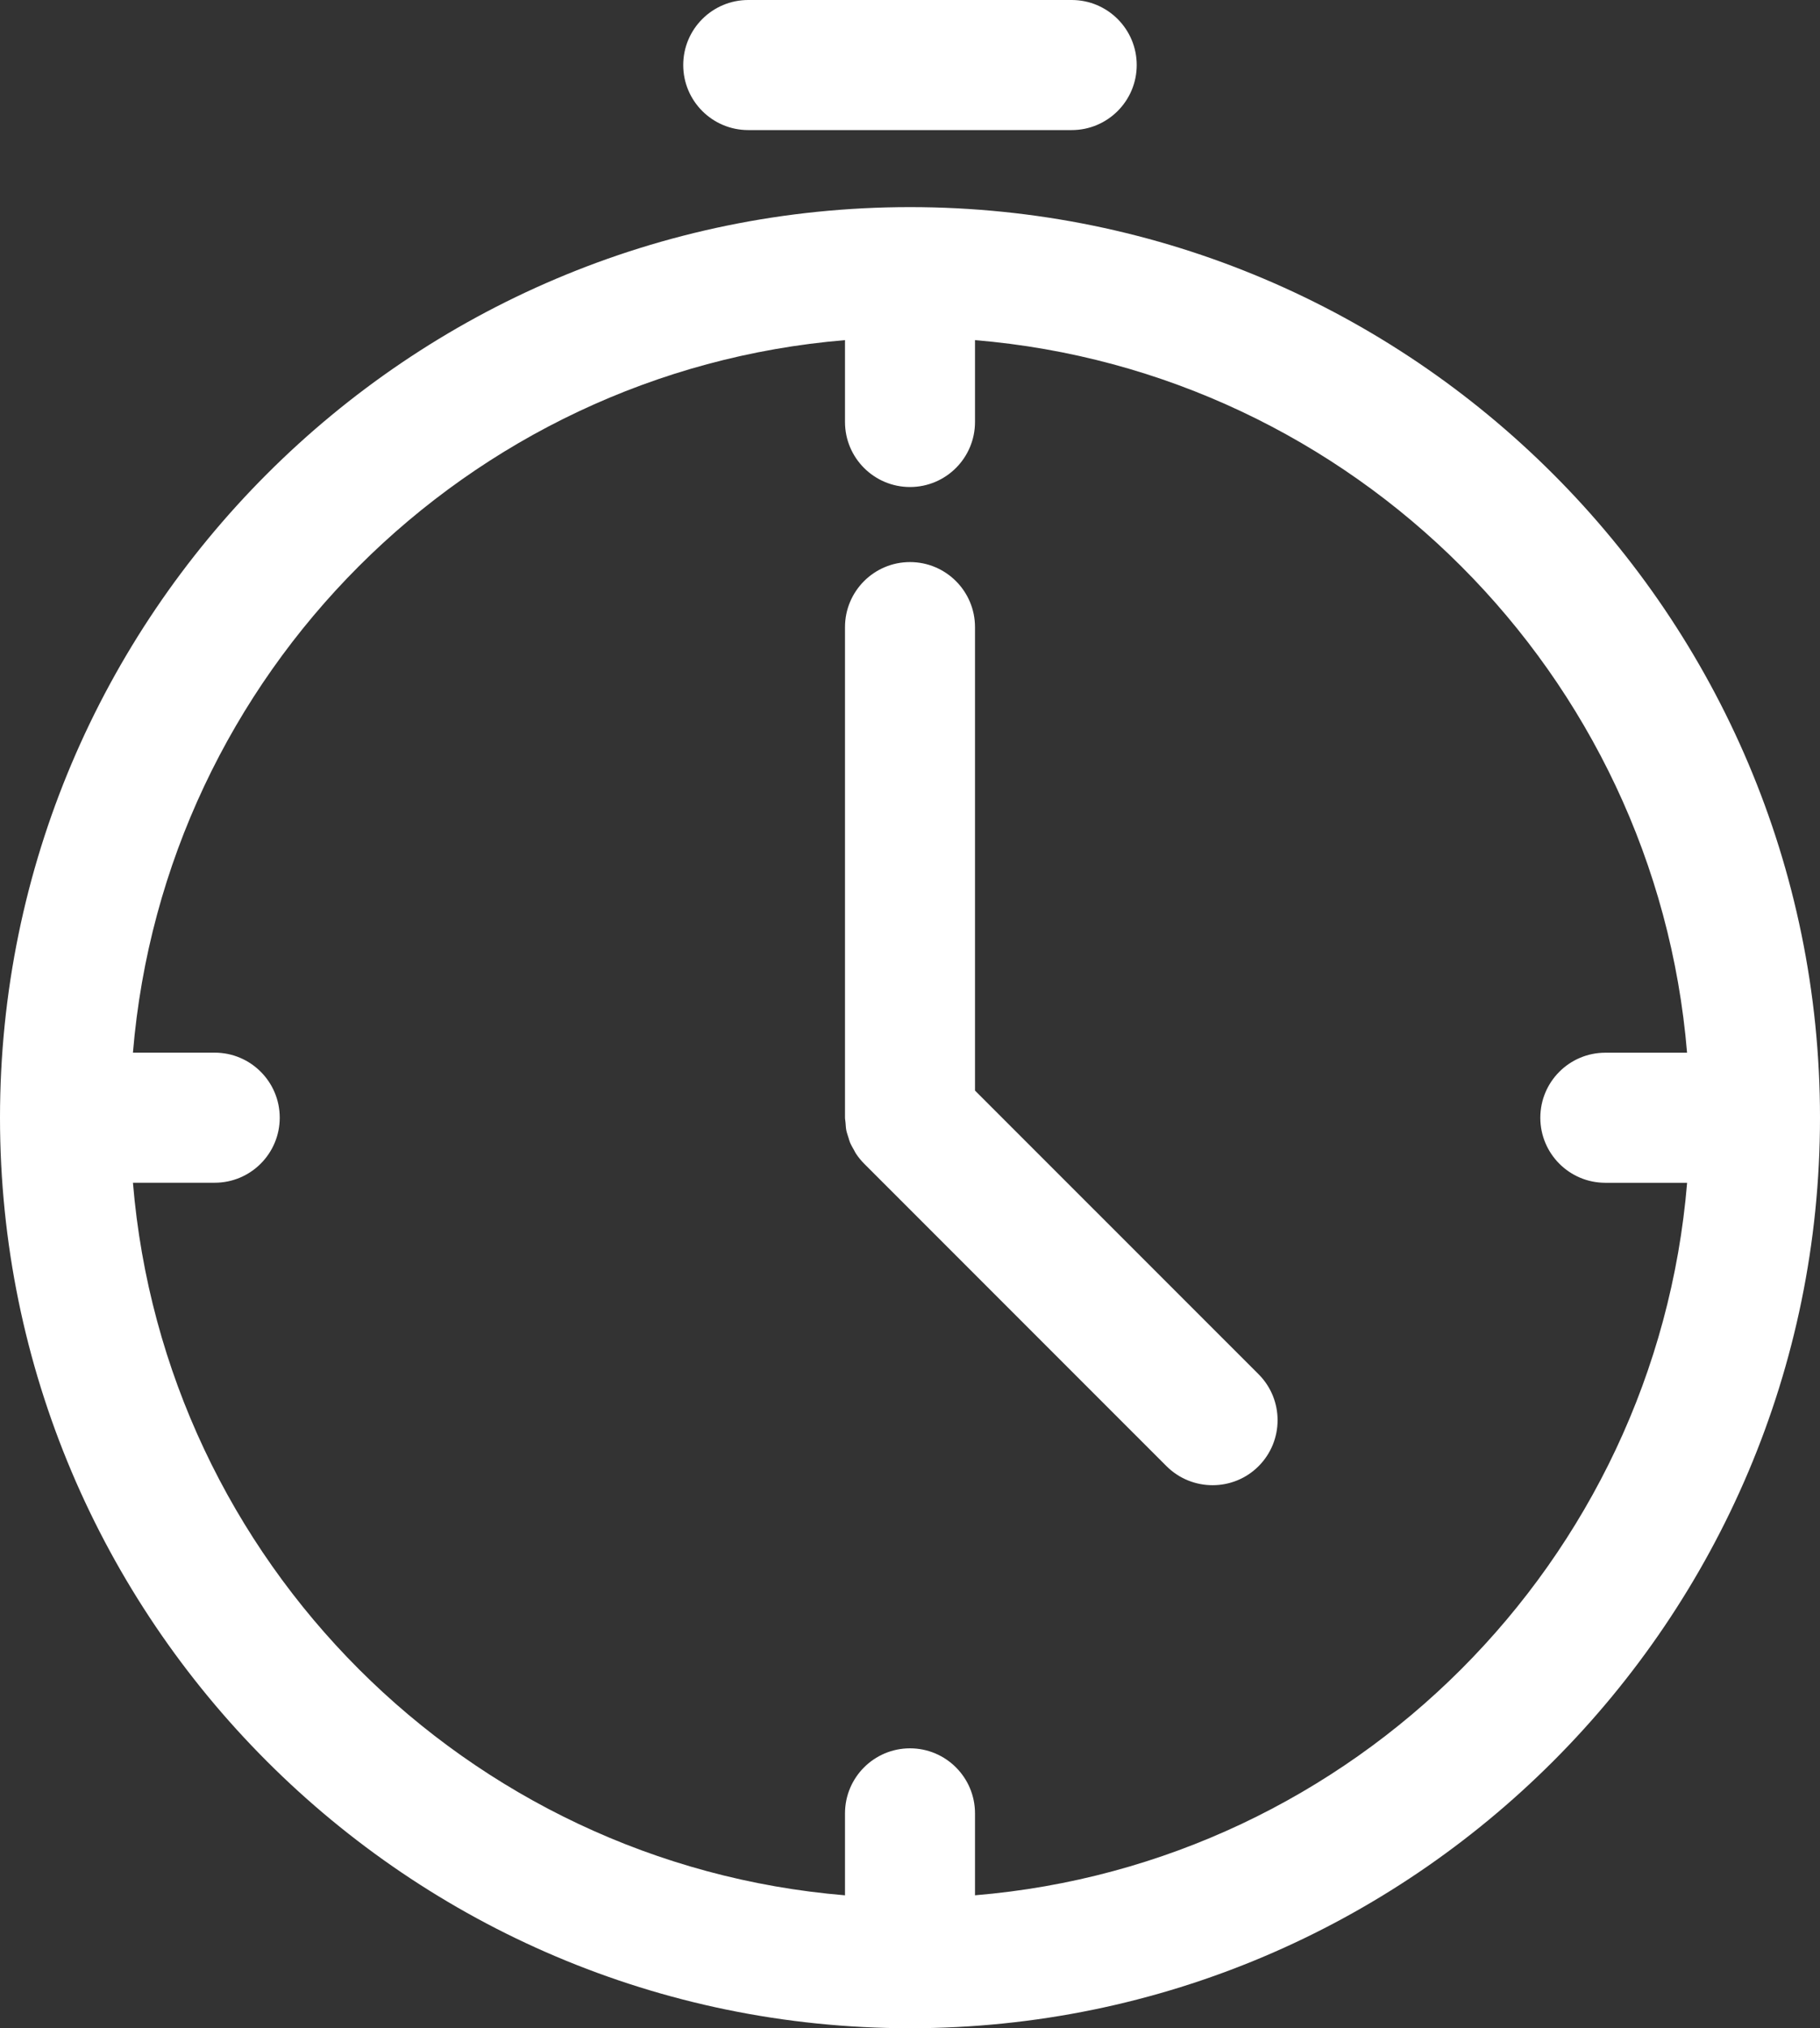 <svg version="1" xmlns="http://www.w3.org/2000/svg" width="70" height="77.96" viewBox="689.424 831.079 70 77.96" enable-background="new 689.424 831.079 70 77.96"><rect x="689.424" y="831.079" width="70" height="77.96" fill="#333333" stroke="none"/><path fill="#fff" d="M724.424 839.04c-19.3 0-35 15.7-35 35s15.7 35 35 35 35-15.7 35-35-15.7-35-35-35zm2.5 64.888v-3.147c0-1.38-1.12-2.5-2.5-2.5s-2.5 1.12-2.5 2.5v3.15c-14.55-1.208-26.18-12.838-27.387-27.39h3.146c1.38 0 2.5-1.12 2.5-2.5s-1.12-2.5-2.5-2.5h-3.146c1.207-14.55 12.836-26.18 27.387-27.388v3.146c0 1.38 1.12 2.5 2.5 2.5s2.5-1.12 2.5-2.5v-3.146c14.55 1.207 26.18 12.837 27.387 27.39h-3.144c-1.38 0-2.5 1.118-2.5 2.5 0 1.38 1.12 2.5 2.5 2.5h3.146c-1.206 14.55-12.836 26.18-27.387 27.387v-.002zm0-30.924v-17.82c0-1.38-1.12-2.5-2.5-2.5s-2.5 1.12-2.5 2.5v18.855c0 .064.016.128.02.19.01.1.01.197.03.294.02.1.054.19.083.284.02.06.032.122.058.182.045.106.103.205.16.305.023.042.042.086.07.127.093.142.2.27.32.392l11.626 11.624c.49.487 1.13.73 1.772.73.64 0 1.28-.243 1.767-.73.976-.978.976-2.56 0-3.536l-10.904-10.9-.002.002zm-8.722-36.925h12.442c1.38 0 2.5-1.12 2.5-2.5s-1.12-2.5-2.5-2.5h-12.442c-1.38 0-2.5 1.12-2.5 2.5s1.12 2.5 2.5 2.5z"/></svg>